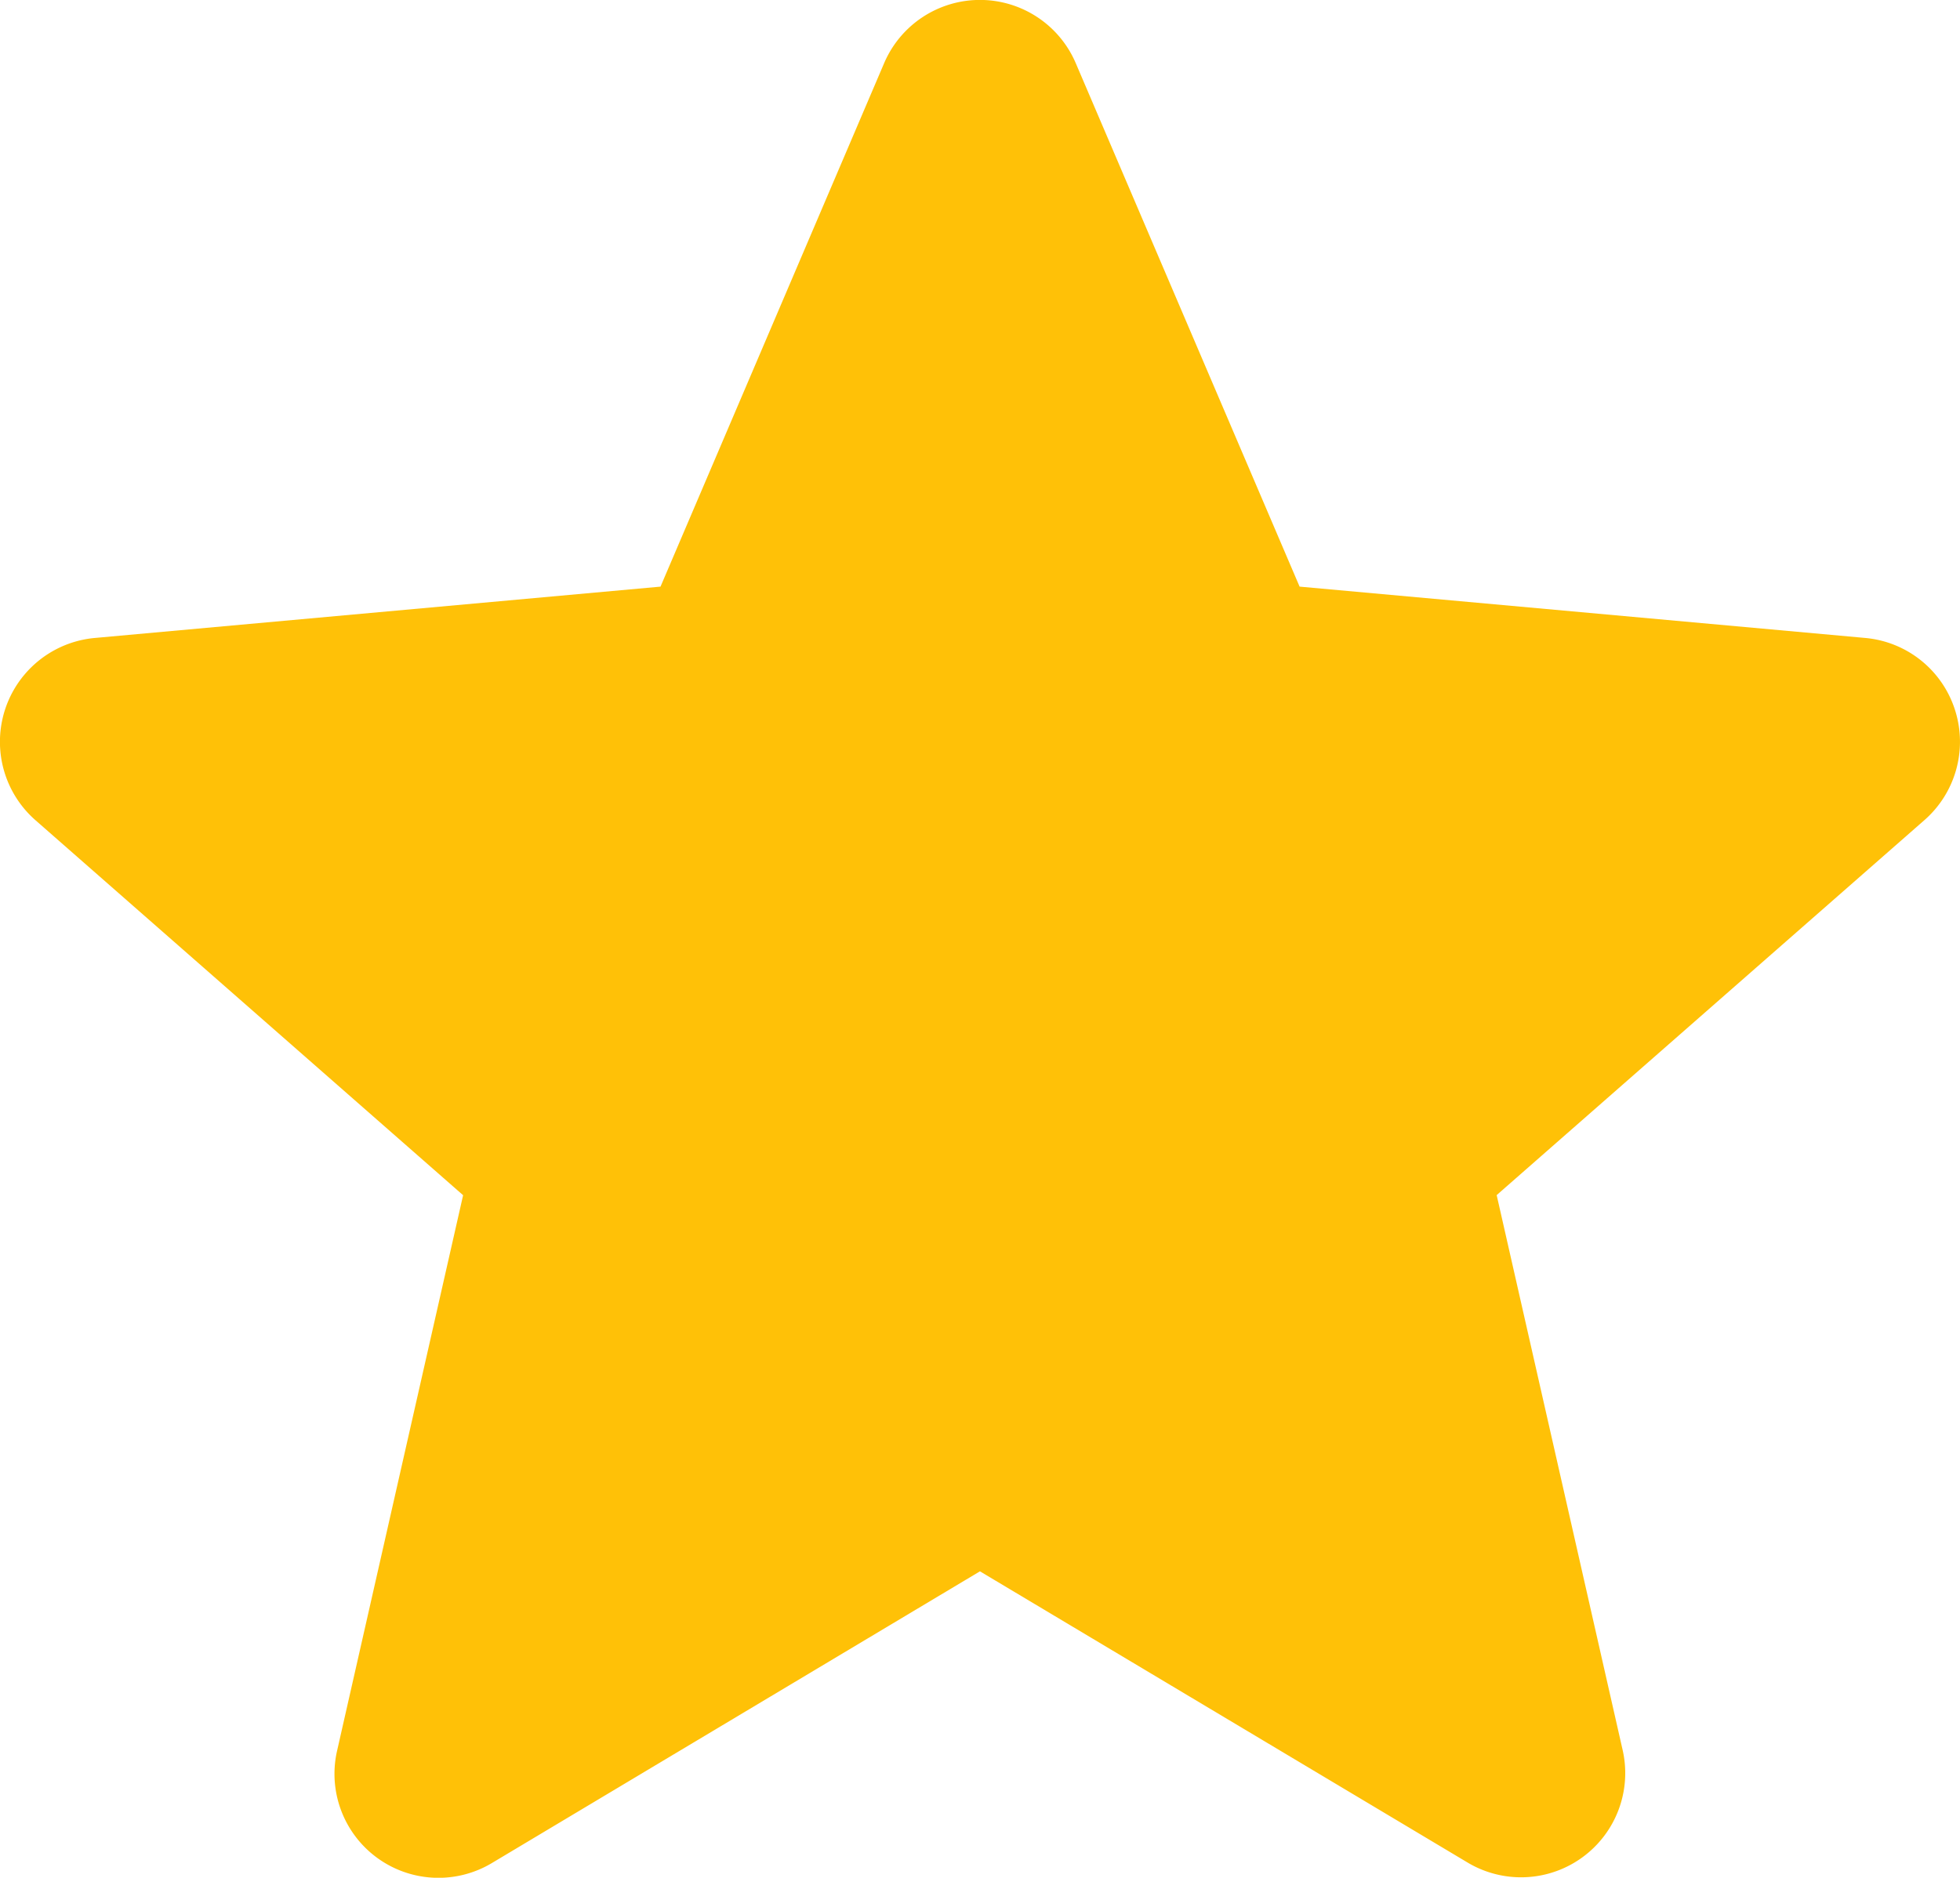 <svg xmlns="http://www.w3.org/2000/svg" width="18.021" height="17.269" viewBox="0 0 18.021 17.269">
  <path id="star" d="M17.974,7.018a.956.956,0,0,0-.825-.659l-5.2-.472L9.891,1.073a.958.958,0,0,0-1.762,0L6.073,5.887l-5.2.472A.959.959,0,0,0,.327,8.036l3.931,3.448L3.1,16.59a.956.956,0,0,0,1.424,1.035L9.01,14.943,13.5,17.625A.958.958,0,0,0,14.92,16.59l-1.159-5.107,3.931-3.447A.958.958,0,0,0,17.974,7.018Zm0,0" transform="translate(0 -0.492)" fill="#ffc107"/>
</svg>
